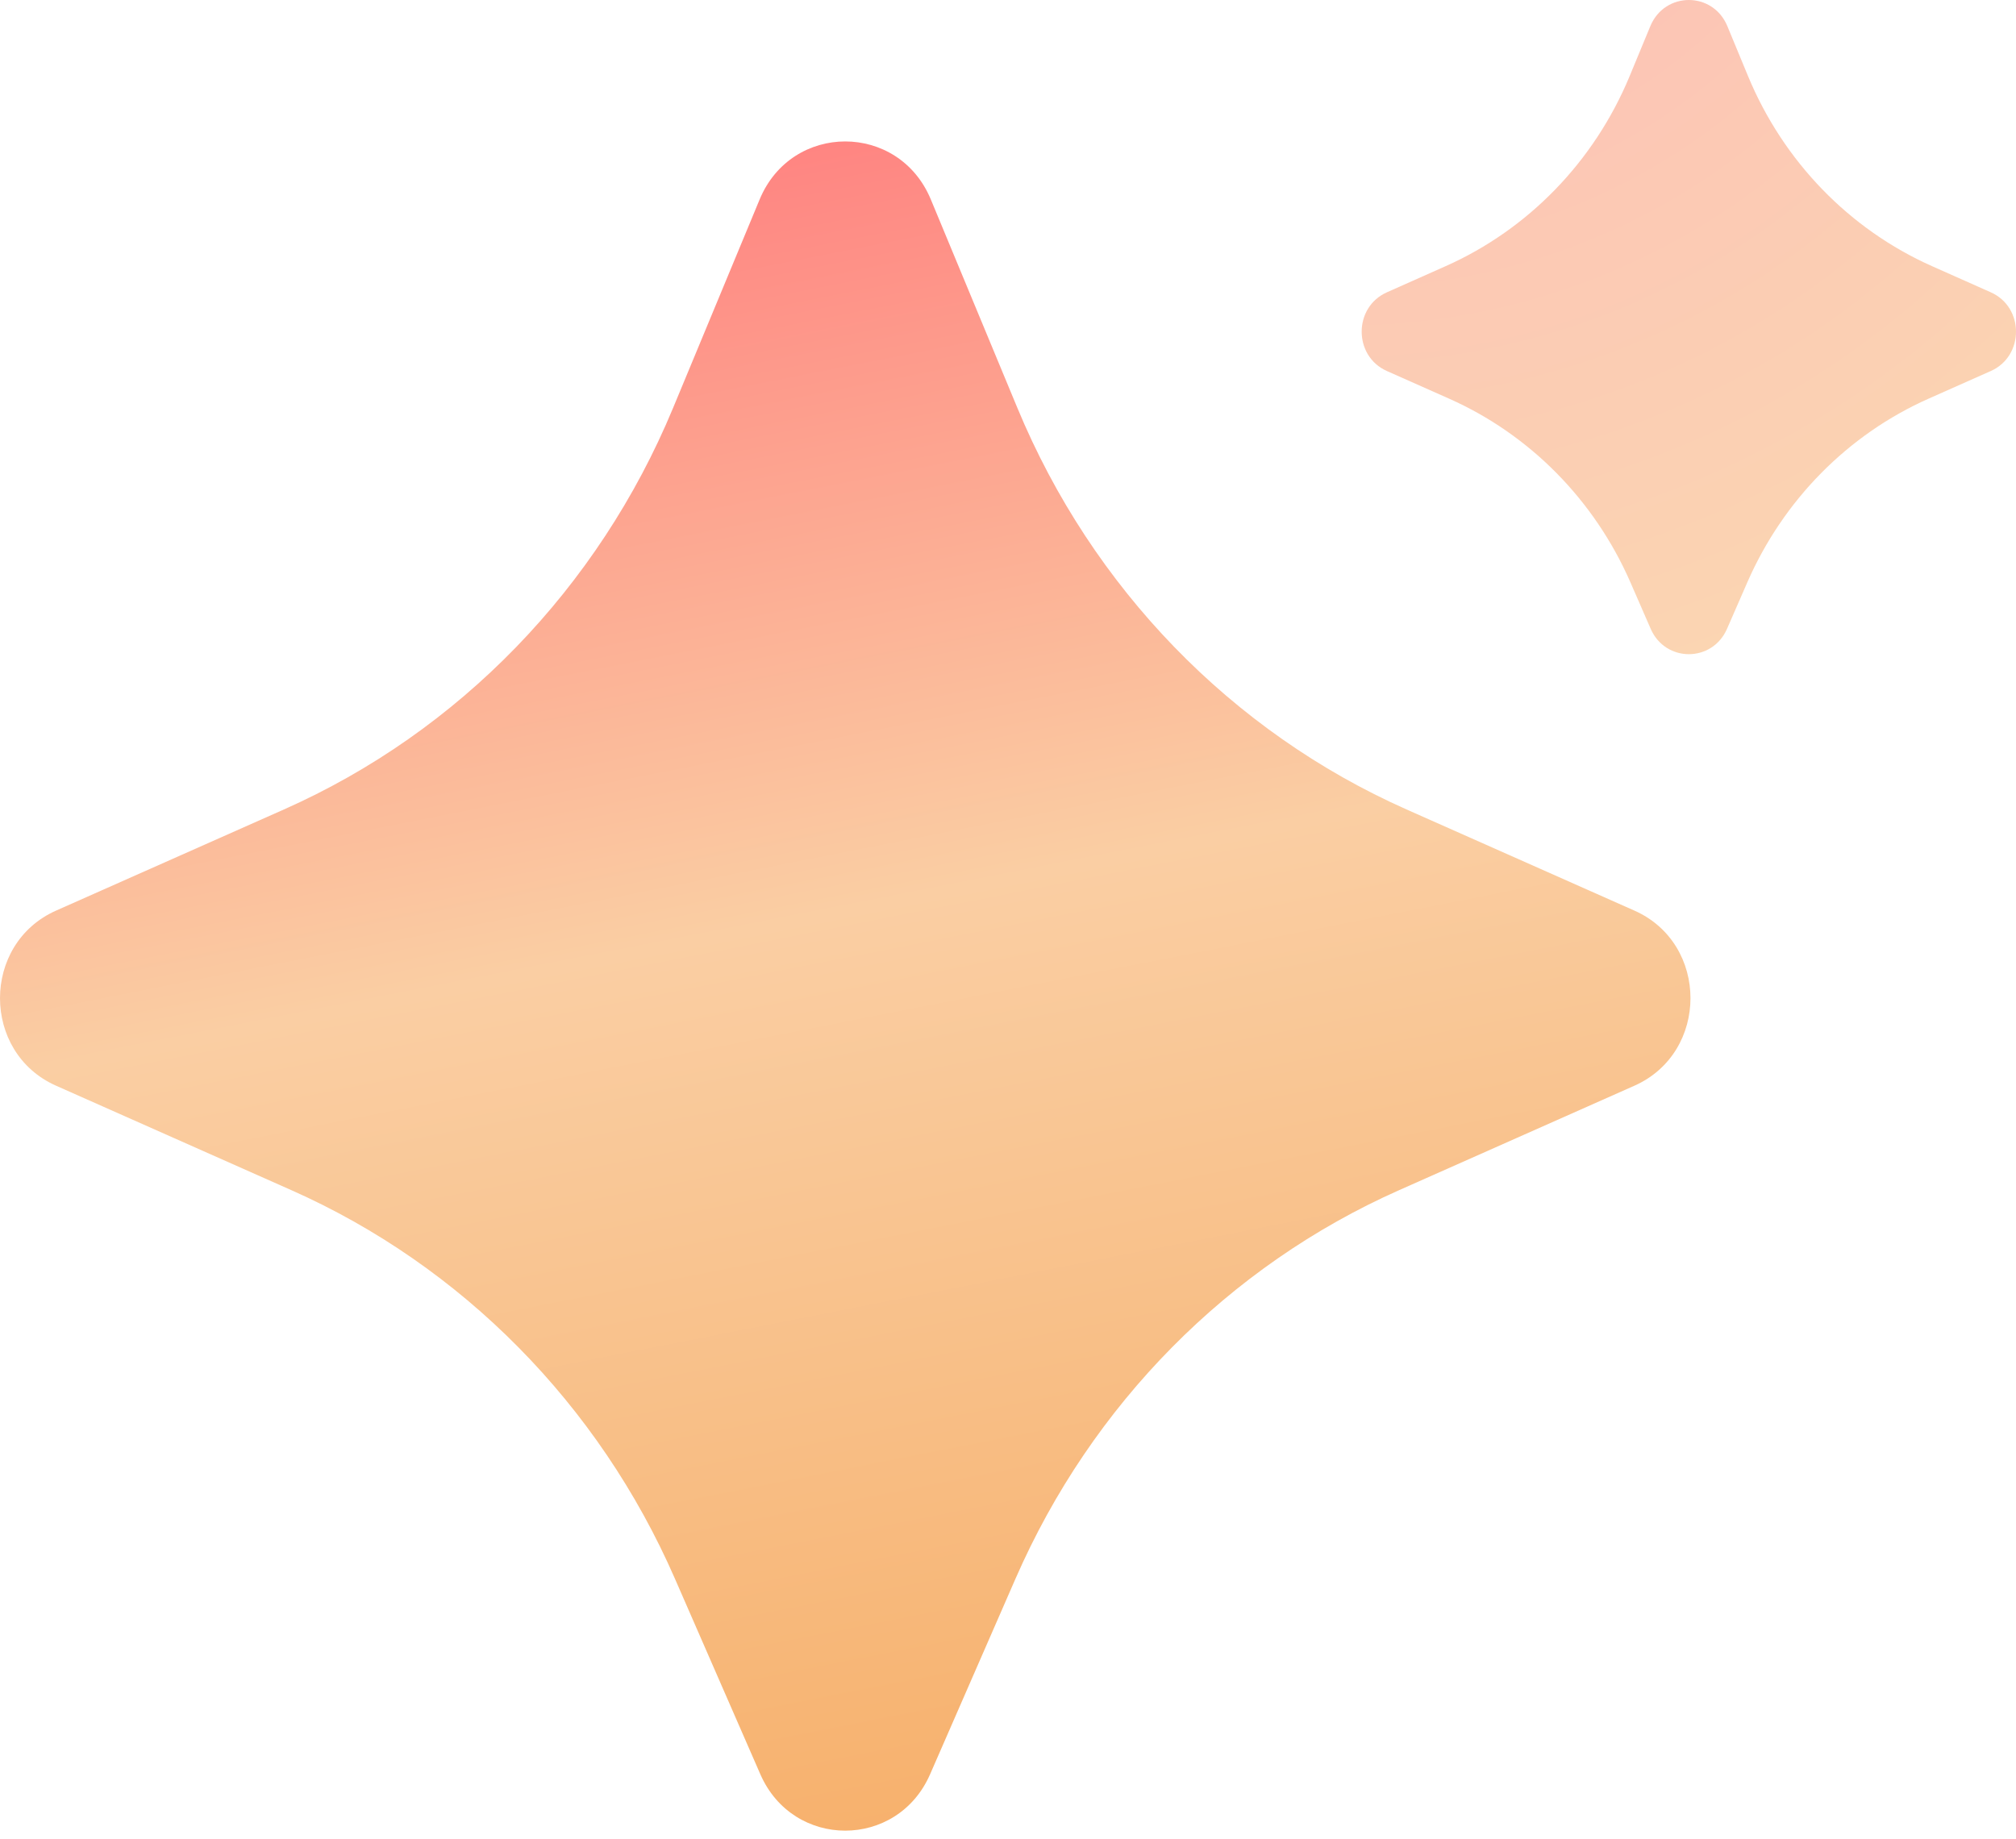 <svg width="114" height="104" viewBox="0 0 114 104" fill="none" xmlns="http://www.w3.org/2000/svg">
<path opacity="0.42" d="M98.801 32.95L97.66 35.564C96.825 37.479 94.175 37.479 93.342 35.564L92.202 32.95C90.168 28.288 86.508 24.575 81.938 22.546L78.425 20.985C76.525 20.14 76.525 17.378 78.425 16.533L81.741 15.057C86.427 12.974 90.154 9.125 92.153 4.304L93.323 1.477C94.141 -0.492 96.862 -0.492 97.677 1.477L98.847 4.304C100.846 9.125 104.573 12.974 109.259 15.057L112.575 16.533C114.475 17.378 114.475 20.14 112.575 20.985L109.062 22.546C104.495 24.575 100.834 28.288 98.801 32.95Z" fill="url(#paint0_radial_96_136)"/>
<path d="M57.427 89.285L52.595 100.351C50.739 104.605 44.851 104.605 42.995 100.351L38.163 89.285C33.862 79.437 26.124 71.597 16.471 67.313L3.172 61.408C-1.057 59.533 -1.057 53.381 3.172 51.503L16.056 45.783C25.959 41.388 33.835 33.259 38.061 23.073L42.956 11.281C44.771 6.906 50.819 6.906 52.636 11.281L57.531 23.073C61.758 33.257 69.637 41.386 79.537 45.783L92.421 51.503C96.65 53.378 96.65 59.53 92.421 61.408L79.122 67.313C69.466 71.6 61.728 79.437 57.427 89.285Z" fill="url(#paint1_linear_96_136)"/>
<defs>
<radialGradient id="paint0_radial_96_136" cx="0" cy="0" r="1" gradientUnits="userSpaceOnUse" gradientTransform="translate(75.612 -20.869) rotate(78.863) scale(63.004 63.009)">
<stop stop-color="#FB5656"/>
<stop offset="1" stop-color="#F49C46"/>
</radialGradient>
<linearGradient id="paint1_linear_96_136" x1="60.201" y1="-13.536" x2="89.201" y2="133.705" gradientUnits="userSpaceOnUse">
<stop offset="0.101" stop-color="#FF7F7F"/>
<stop offset="0.409" stop-color="#FACEA3"/>
<stop offset="1" stop-color="#F49C46"/>
</linearGradient>
</defs>
</svg>

